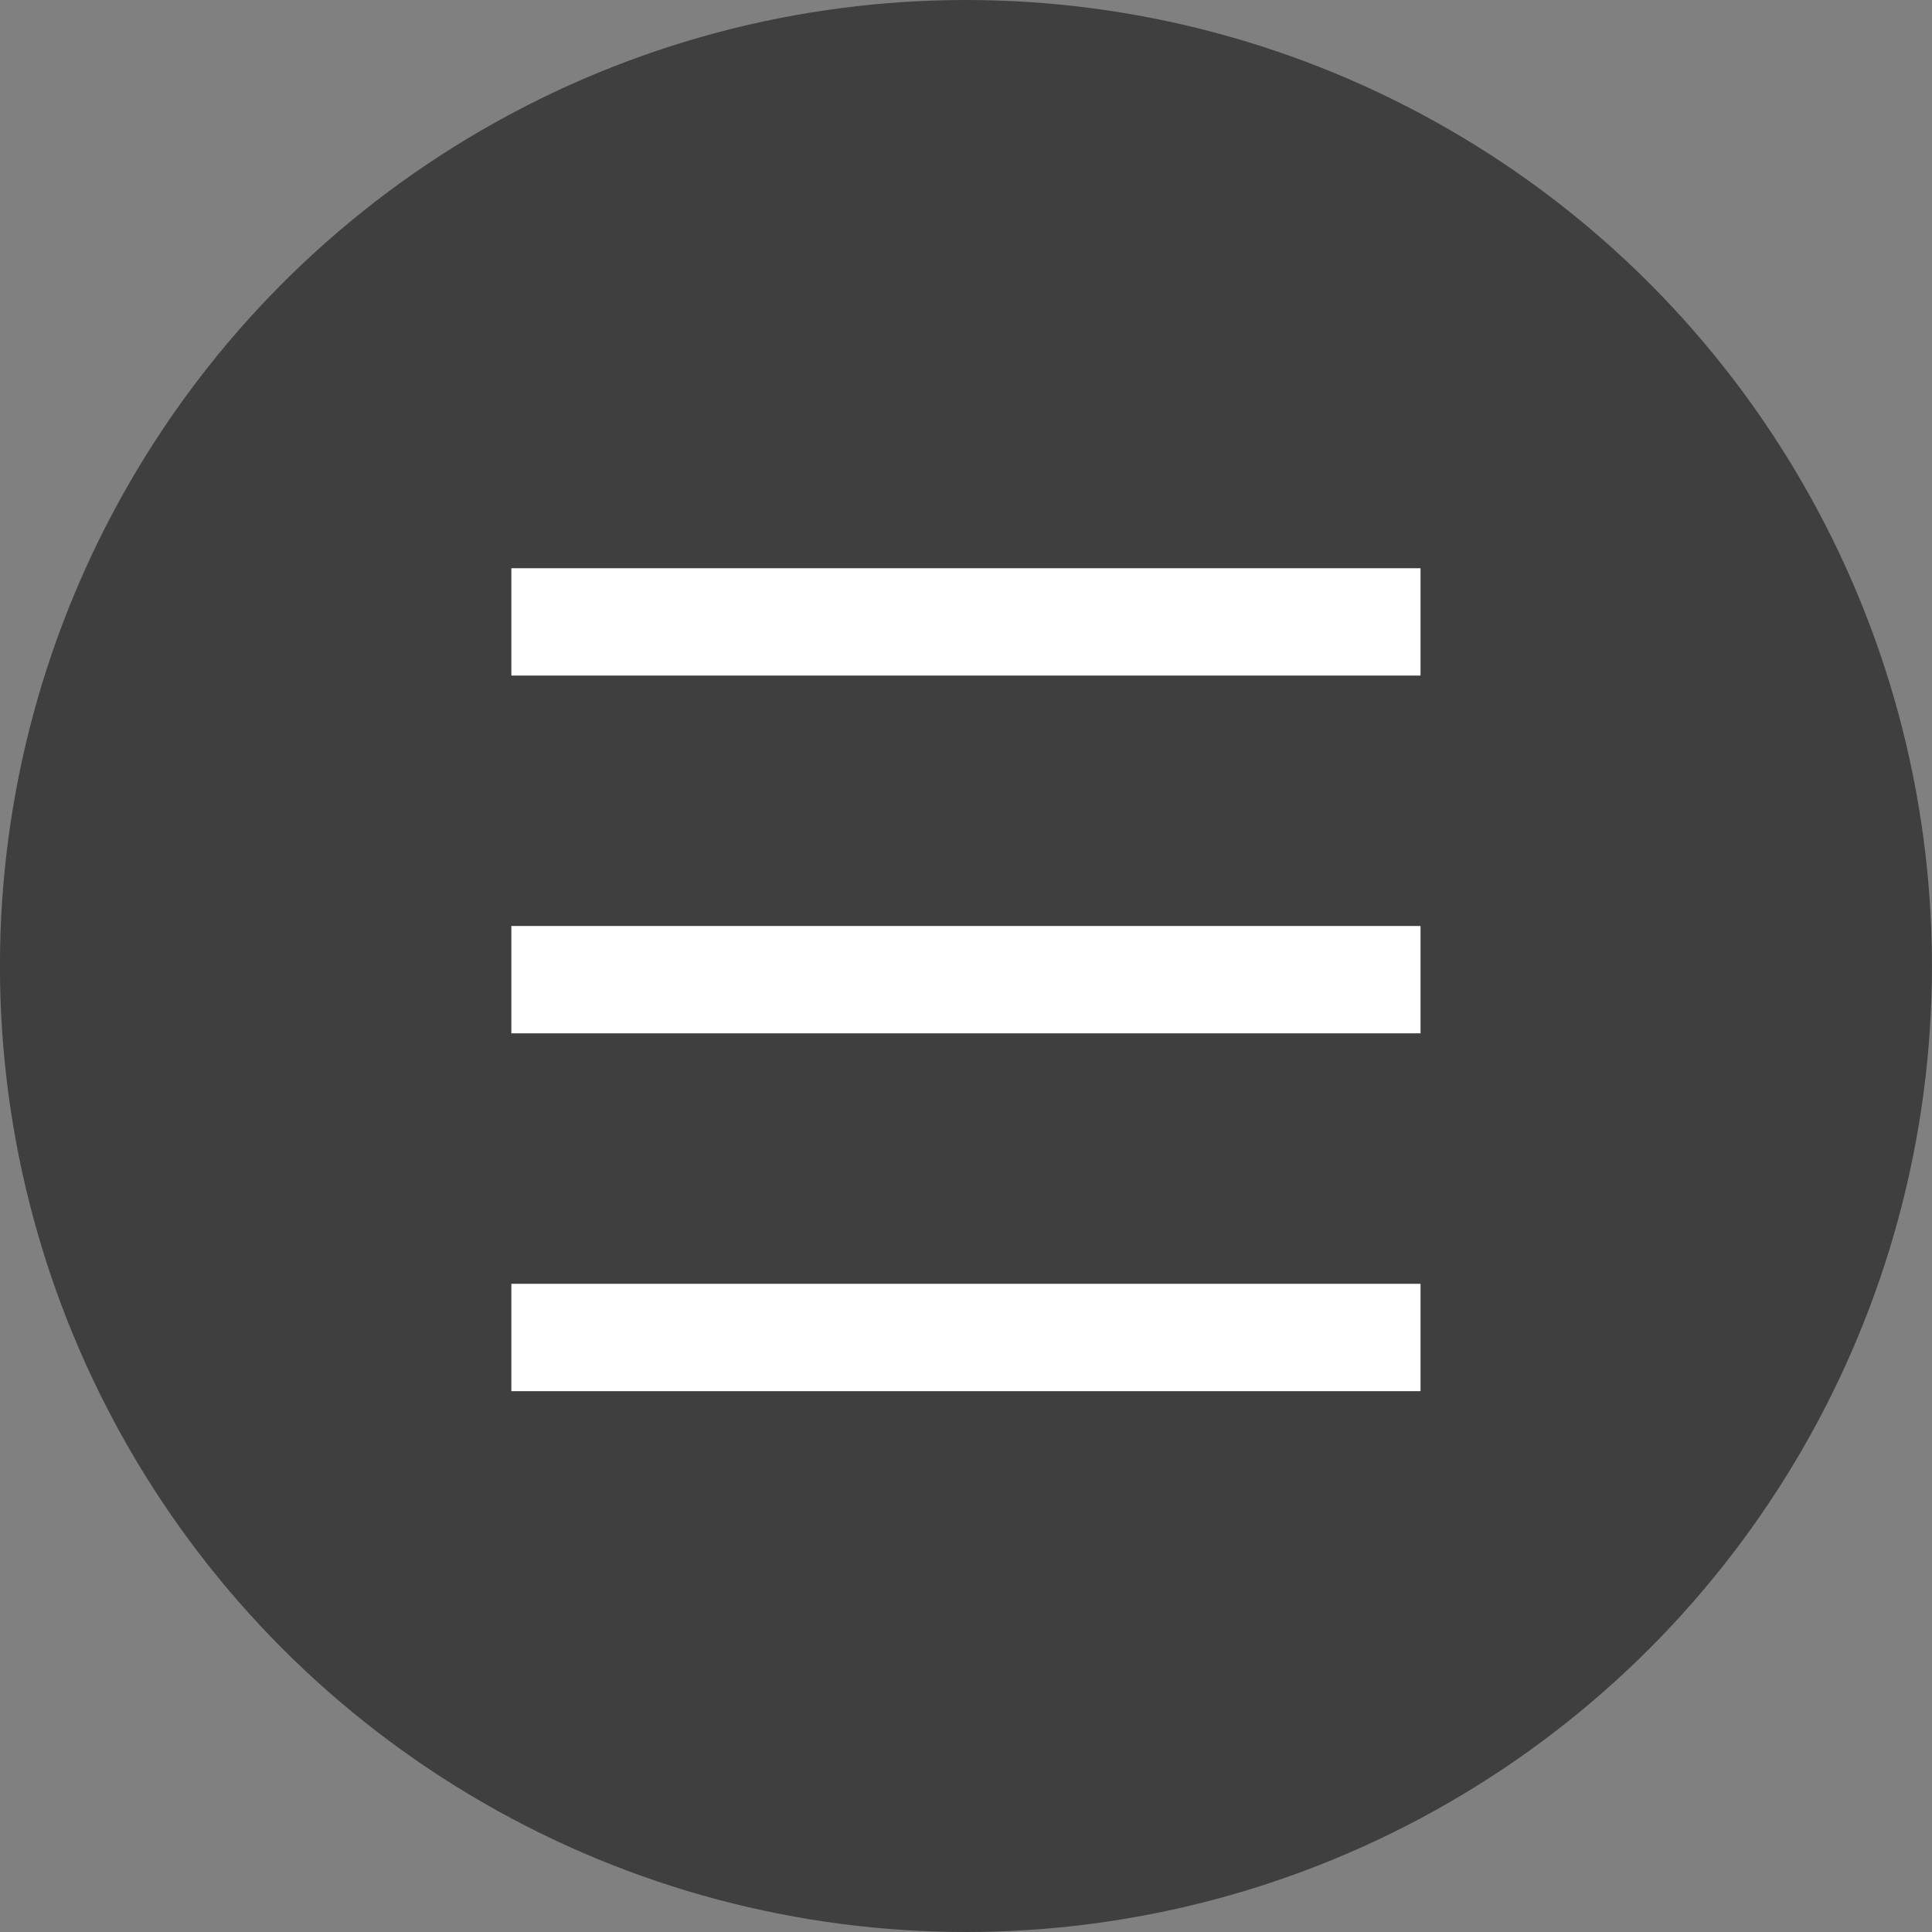 <svg width="34" height="34" viewBox="0 0 34 34" fill="none" xmlns="http://www.w3.org/2000/svg">
<rect x="0" y="0" width="34" height="34" fill="#808080" stroke="none"/>
<circle cx="16.999" cy="17" r="17" fill="#3F3F3F"/>
<rect x="8.999" y="16.296" width="16" height="1.889" fill="white"/>
<rect x="8.999" y="10" width="16" height="1.889" fill="white"/>
<rect x="8.999" y="22.593" width="16" height="1.889" fill="white"/>
</svg>
